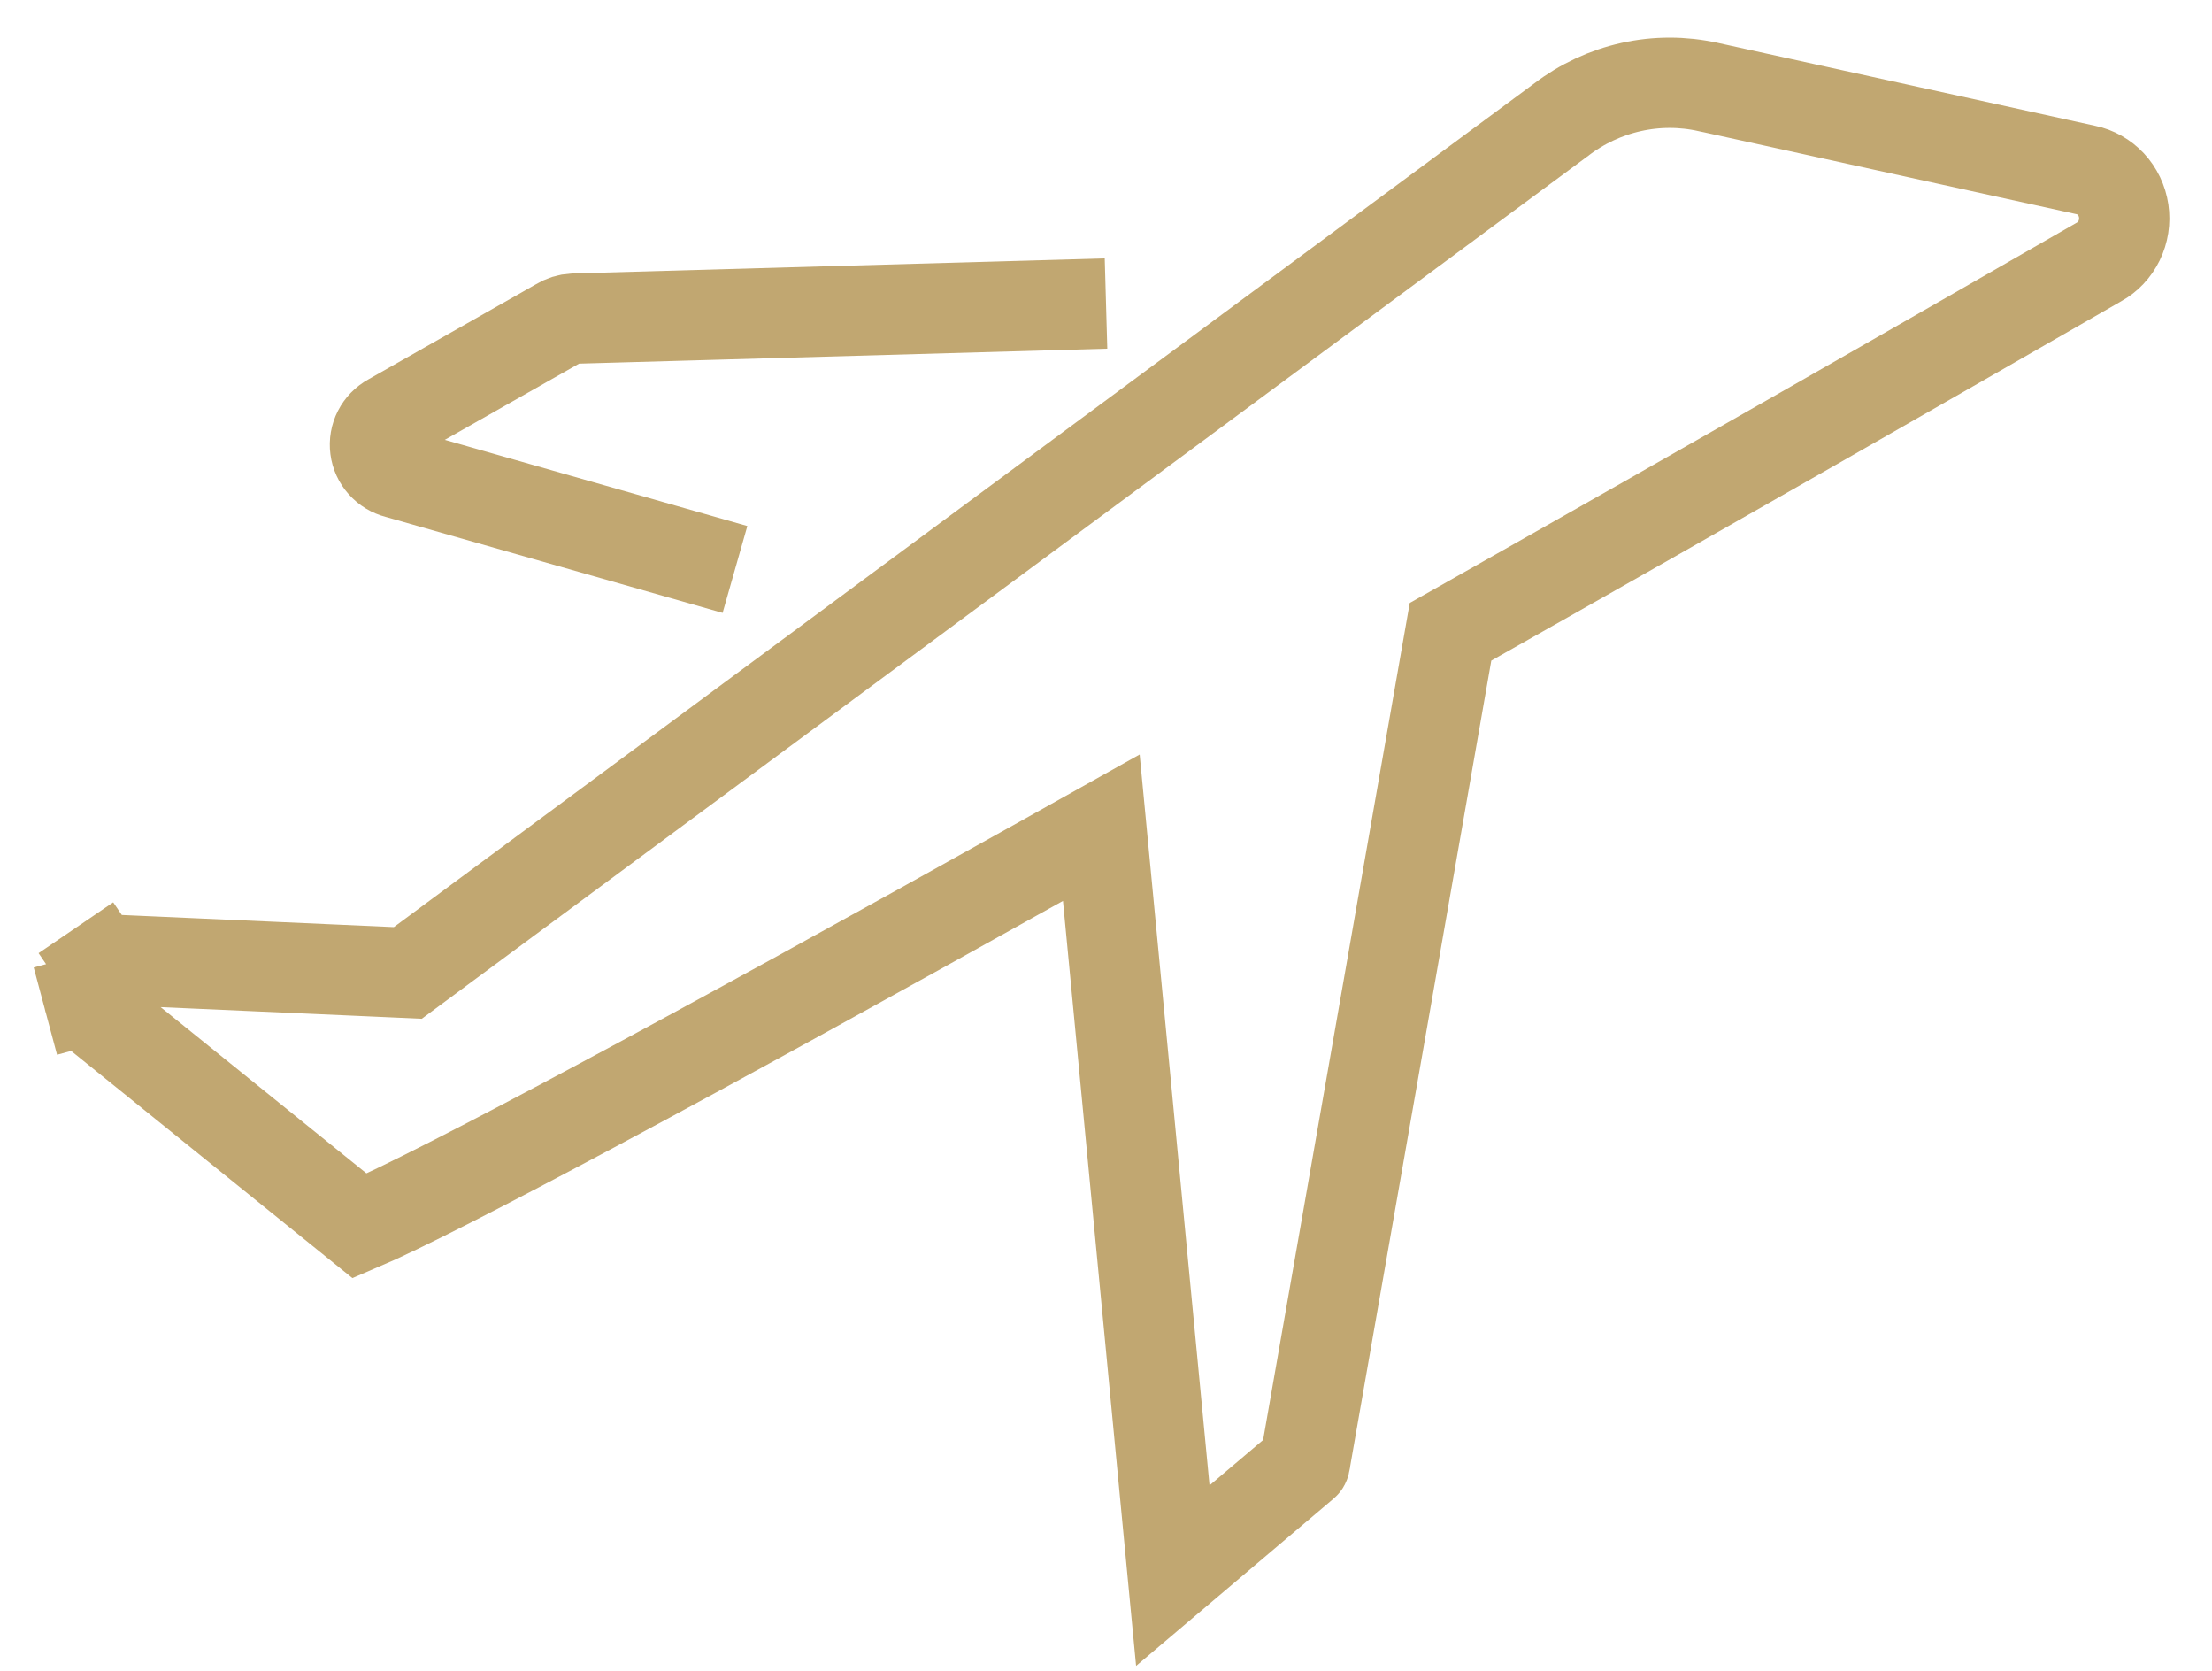 <svg width="49" height="37" viewBox="0 0 49 37" fill="none" xmlns="http://www.w3.org/2000/svg">
<path d="M16.281 12.611L8.803 10.481C8.675 10.449 8.559 10.379 8.471 10.28C8.383 10.182 8.327 10.06 8.311 9.931C8.294 9.801 8.317 9.669 8.377 9.552C8.437 9.435 8.531 9.339 8.647 9.275L12.379 7.158C12.477 7.097 12.589 7.062 12.704 7.056L24.5 6.722" stroke="#C1A771" stroke-width="2"/>
<path d="M46.197 3.763L46.197 3.763L46.207 3.765C46.416 3.809 46.609 3.917 46.76 4.078C46.911 4.24 47.011 4.447 47.044 4.673C47.077 4.898 47.041 5.128 46.942 5.33C46.843 5.533 46.687 5.696 46.498 5.801L46.49 5.805L46.483 5.809C42.915 7.861 37.848 10.763 32.543 13.759L32.132 13.991L32.05 14.457L28.905 32.405L28.905 32.406C28.903 32.416 28.899 32.422 28.896 32.424C28.896 32.424 28.896 32.424 28.896 32.424L25.98 34.893L24.542 19.855L24.396 18.33L23.059 19.078C19.353 21.149 15.935 23.03 13.235 24.474C10.687 25.837 8.833 26.782 7.968 27.149L2.192 22.485C2.086 22.396 2.007 22.274 1.969 22.133L1.005 22.391L1.969 22.133C1.931 21.991 1.938 21.84 1.988 21.702C2.039 21.564 2.129 21.45 2.244 21.372L1.681 20.545L2.244 21.372C2.357 21.295 2.489 21.257 2.621 21.26L8.68 21.53L9.034 21.546L9.319 21.335L34.572 2.658L34.578 2.654L34.584 2.649C35.045 2.297 35.574 2.051 36.134 1.927C36.695 1.802 37.275 1.802 37.835 1.926L37.837 1.926L46.197 3.763Z" stroke="#C1A771" stroke-width="2"/>
</svg>
